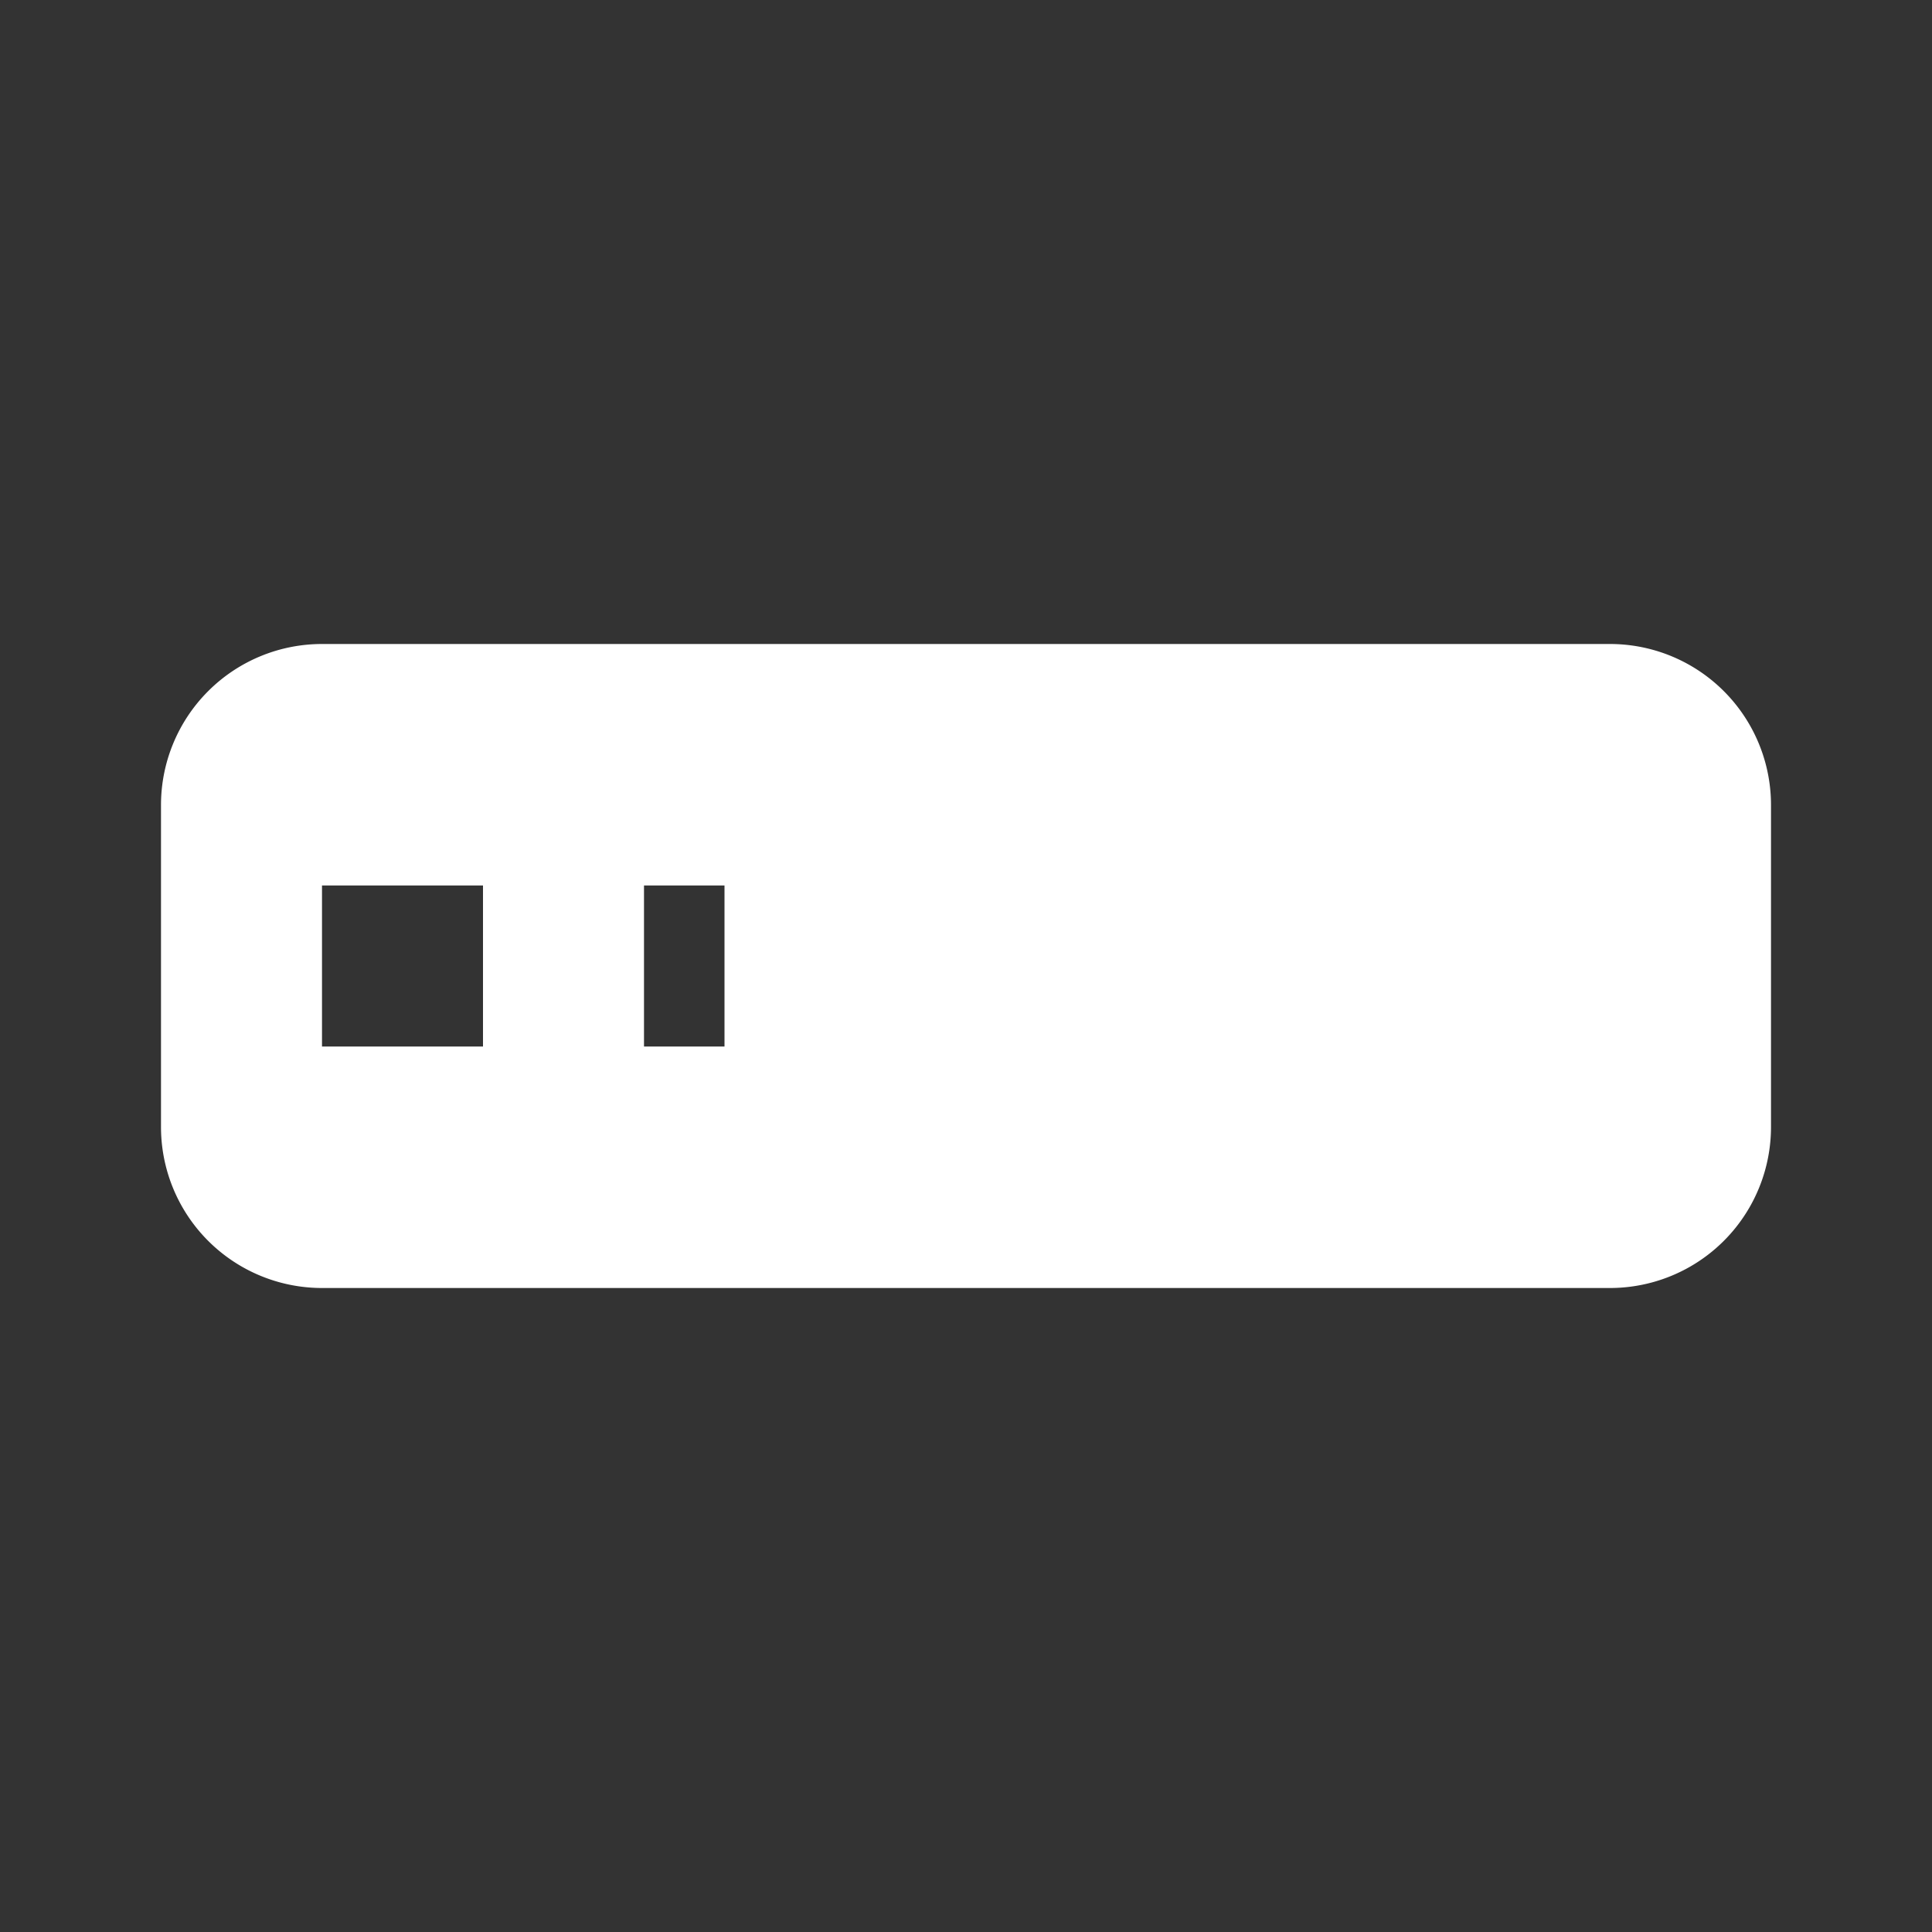 <svg
    viewBox="0 0 24 24"
    xmlns="http://www.w3.org/2000/svg"
    fill="#ffffff"
    stroke=""
><rect x="0" y="0" width="24" height="24" fill="#333333" stroke="none"/><g id="SVGRepo_bgCarrier" stroke-width="0" /><g
        id="SVGRepo_tracerCarrier"
        stroke-linecap="round"
        stroke-linejoin="round"
    /><g id="SVGRepo_iconCarrier"> <path
            d="M20,8H4a2,2,0,0,0-2,2v4a2,2,0,0,0,2,2H20a2,2,0,0,0,2-2V10A2,2,0,0,0,20,8ZM6,13H4V11H6Zm3,0H8V11H9Z"
        /> <rect width="24" height="24" fill="none" /> </g></svg>

